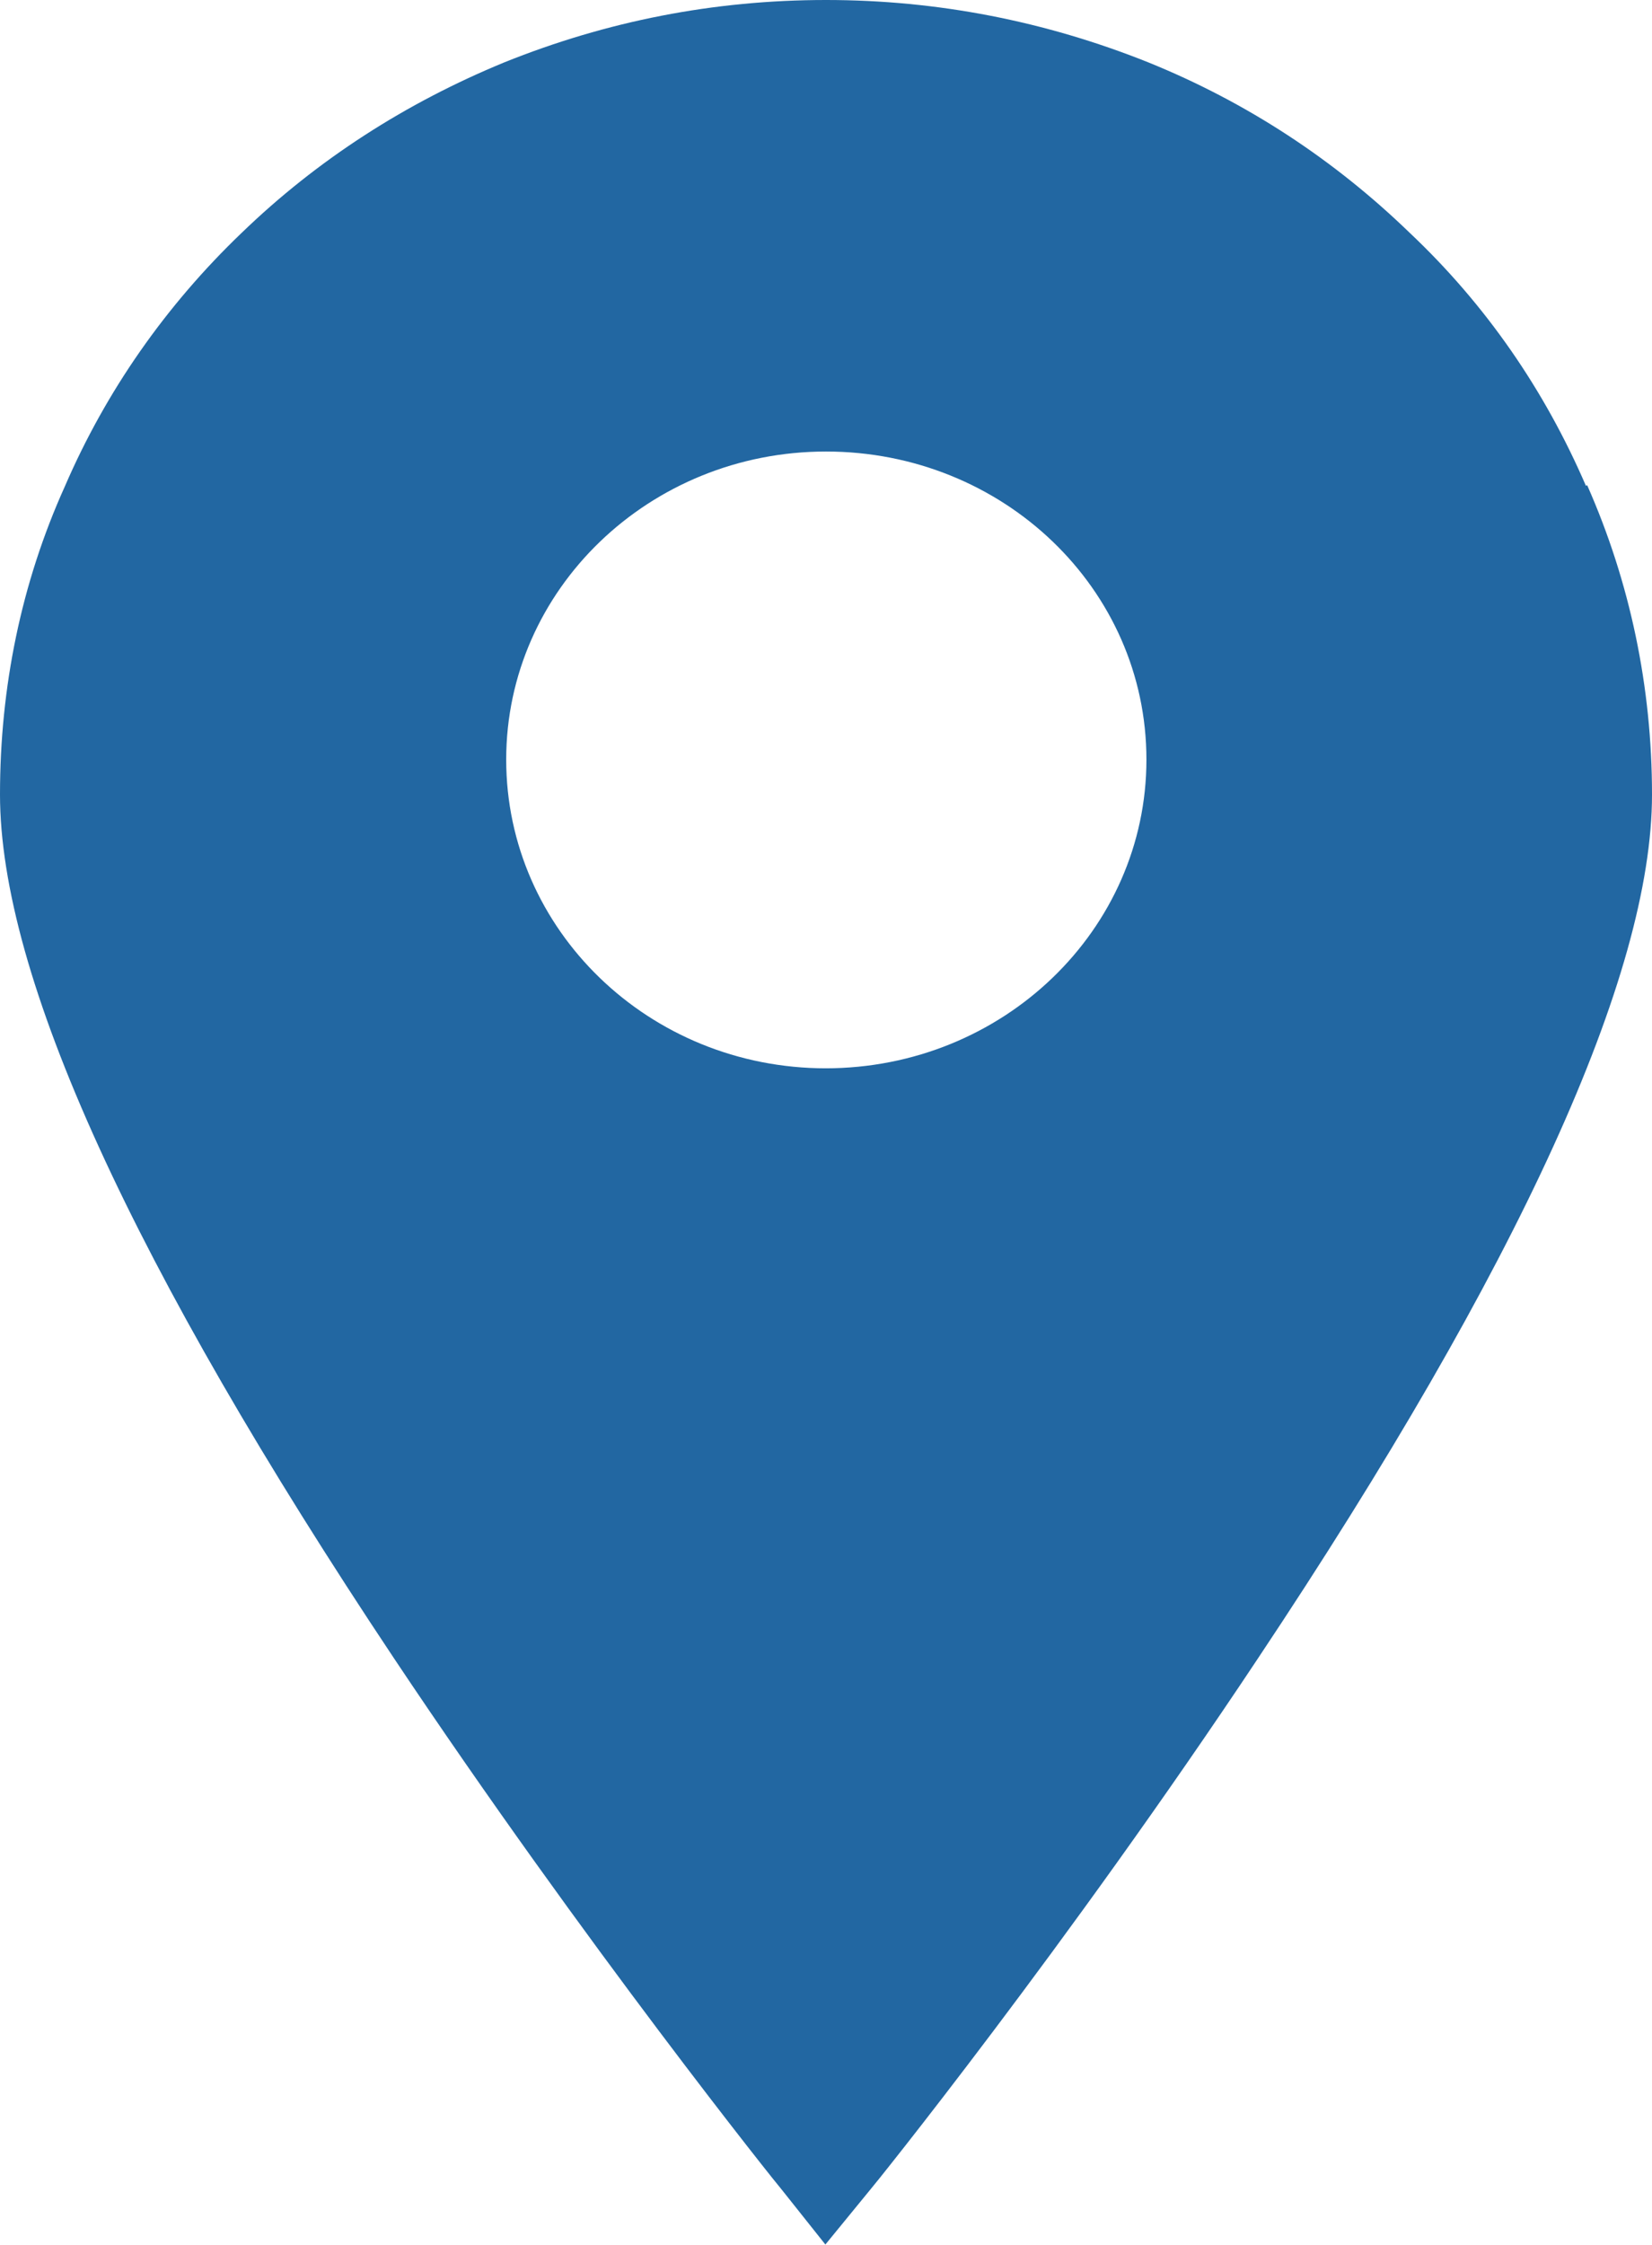 <svg xmlns="http://www.w3.org/2000/svg" width="26.5" height="36"><path fill="#2267a2" d="M13.25 17.13c-2.84 0-5.13-2.22-5.13-4.95s2.3-4.94 5.13-4.94c2.84 0 5.14 2.2 5.14 4.94 0 2.73-2.3 4.95-5.15 4.95m12.2-9.34c-.66-1.53-1.6-2.9-2.83-4.06C21.4 2.56 20 1.64 18.42 1c-1.65-.66-3.38-1-5.17-1-1.8 0-3.52.34-5.16 1-1.58.65-3 1.56-4.22 2.74C2.66 4.9 1.7 6.27 1.04 7.8.34 9.35 0 11.02 0 12.74c0 2.9 2.12 7.55 6.32 13.85 3.07 4.6 6.18 8.48 6.22 8.52l.7.88.72-.88c.04-.04 3.15-3.9 6.22-8.52 4.2-6.3 6.32-10.96 6.32-13.85 0-1.72-.35-3.4-1.04-4.96"/></svg>
